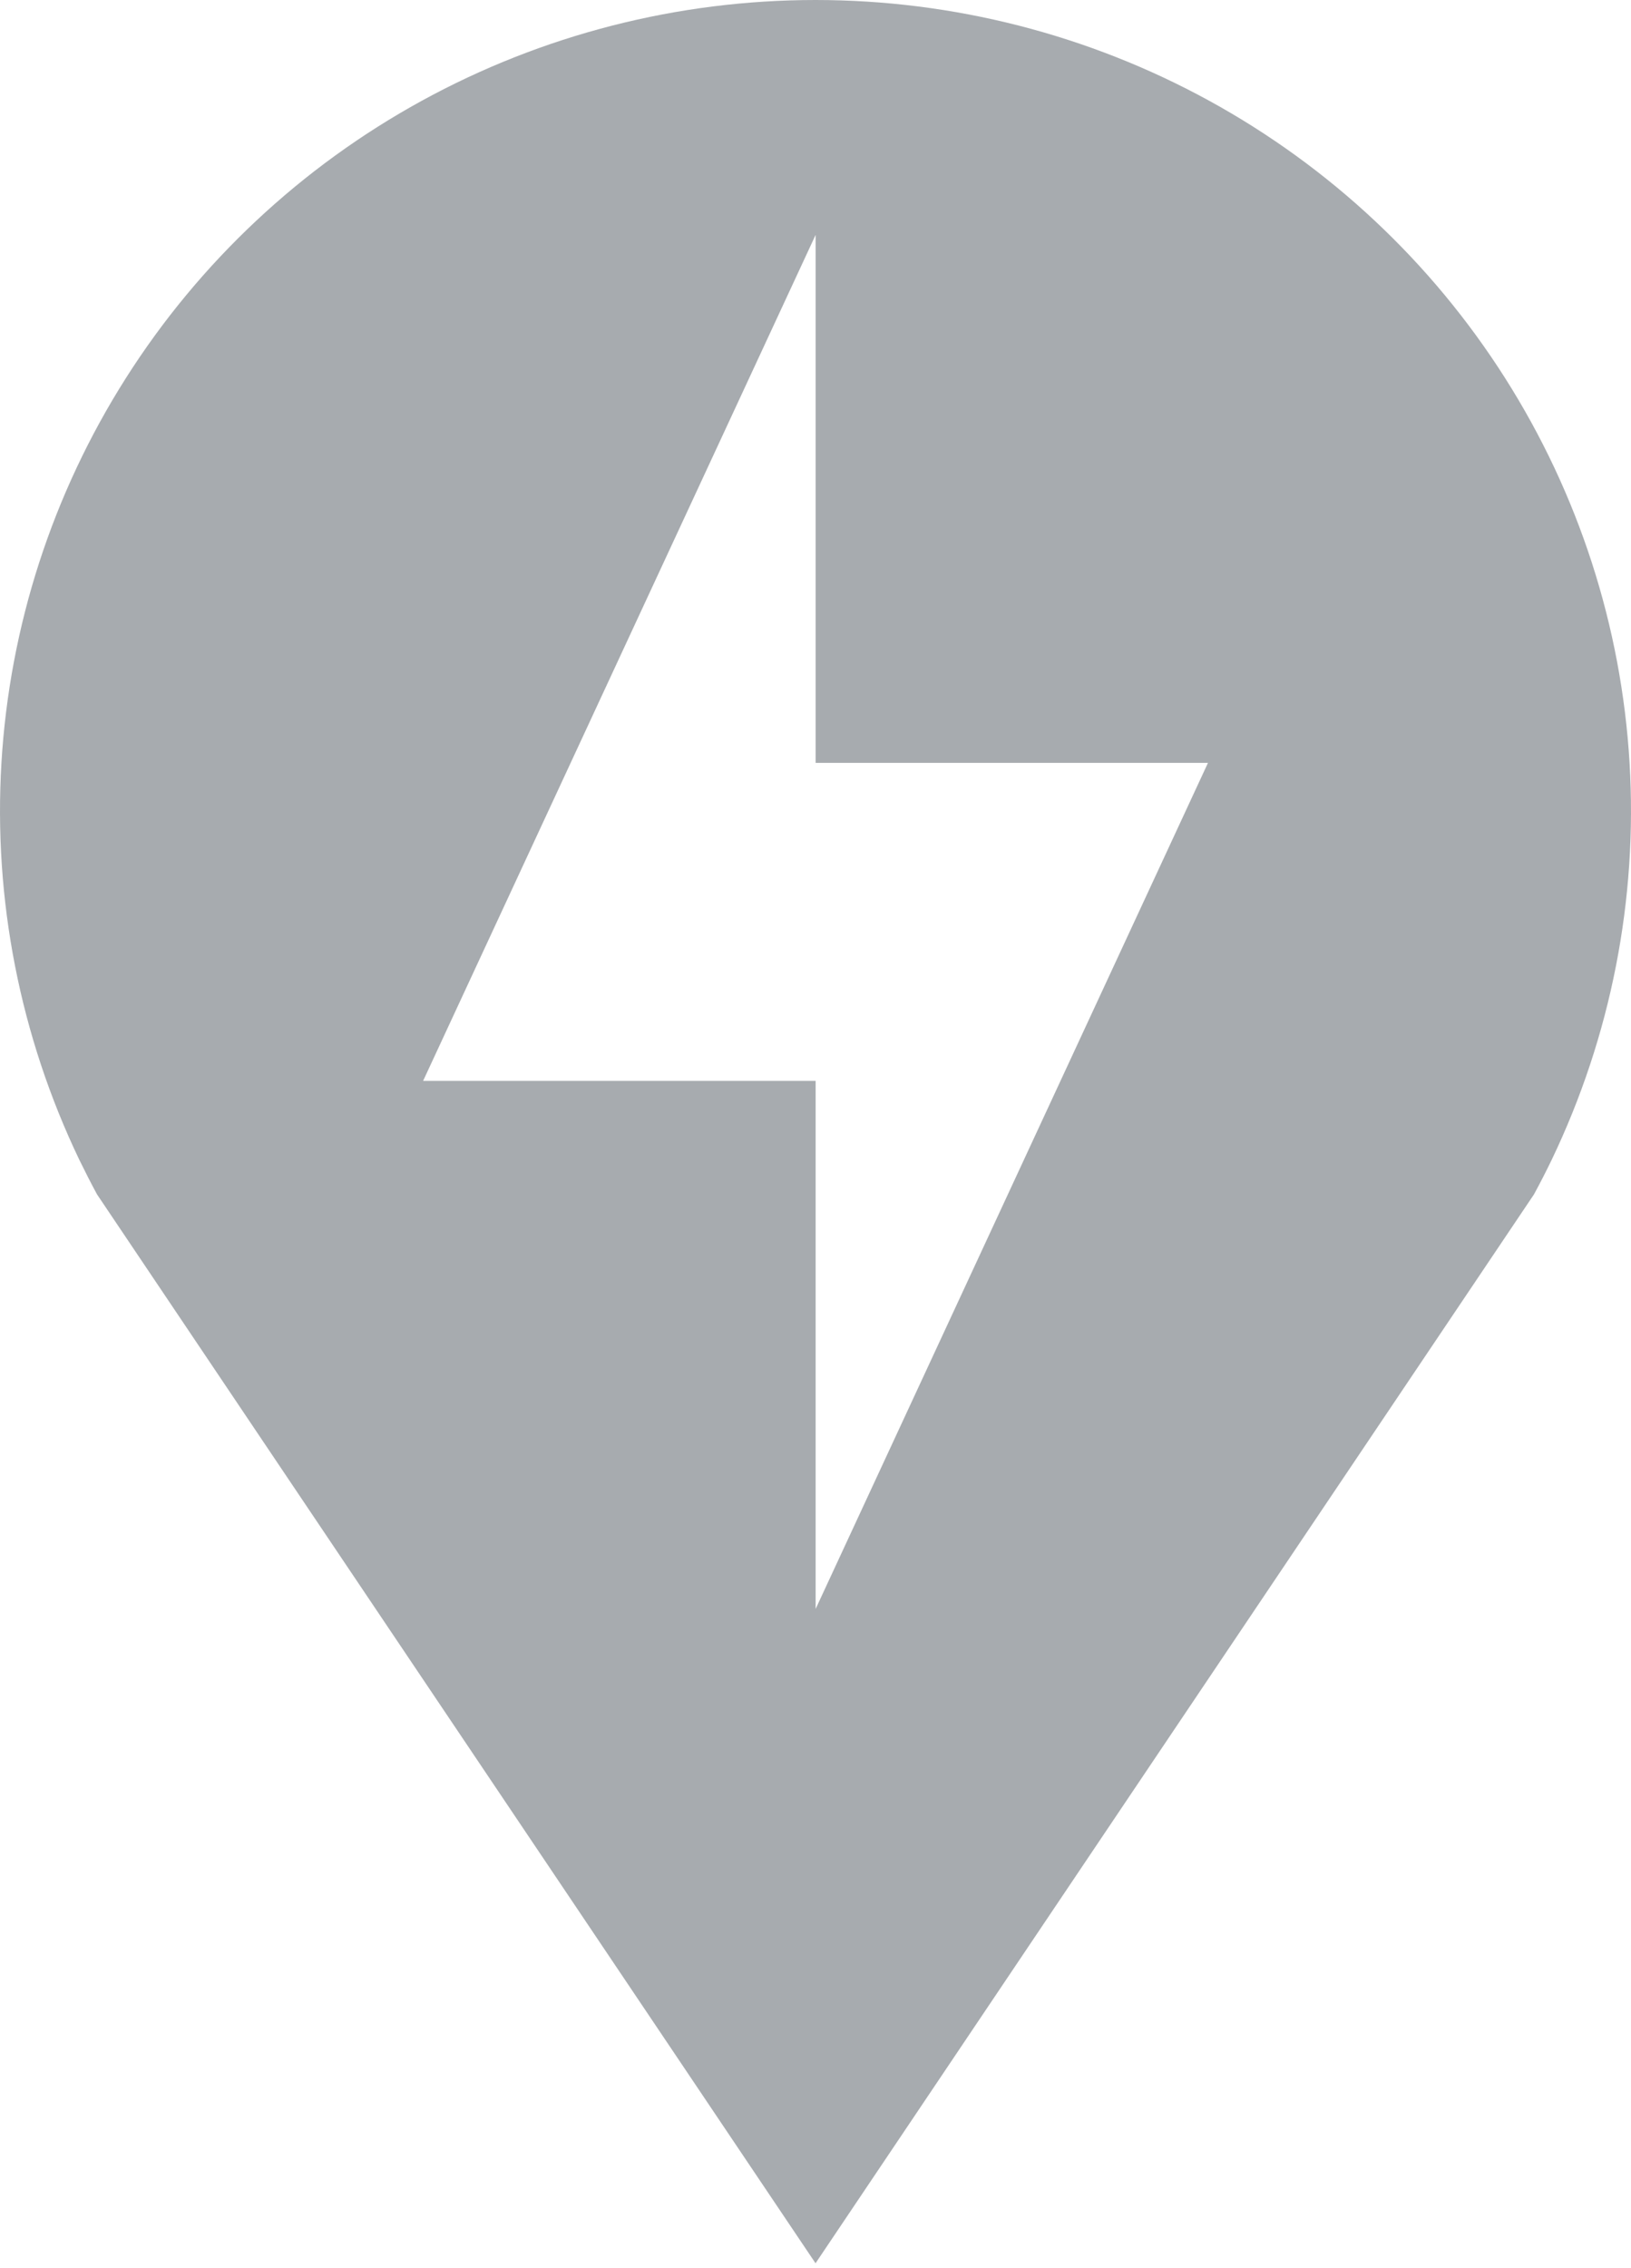 <svg width="100" height="139" viewBox="0 0 100 139" fill="none" xmlns="http://www.w3.org/2000/svg">
<path fill-rule="evenodd" clip-rule="evenodd" d="M99.912 46.755C100.412 55.132 98.771 63.498 95.141 71.074C94.796 71.79 94.433 72.498 94.051 73.201L50.002 138.71L5.949 73.201C5.569 72.5 5.209 71.79 4.859 71.074C1.229 63.498 -0.412 55.132 0.088 46.755C0.588 38.379 3.214 30.264 7.721 23.169C12.227 16.073 18.468 10.227 25.861 6.176C33.254 2.125 41.558 0 50 0C58.442 0 66.746 2.125 74.139 6.176C81.532 10.227 87.772 16.073 92.279 23.169C96.786 30.264 99.412 38.379 99.912 46.755ZM50.008 46.755H74.063L50.008 98.608V66.246H25.941L50.008 14.394V46.755Z" fill="#A7ABAF"/>
</svg>
